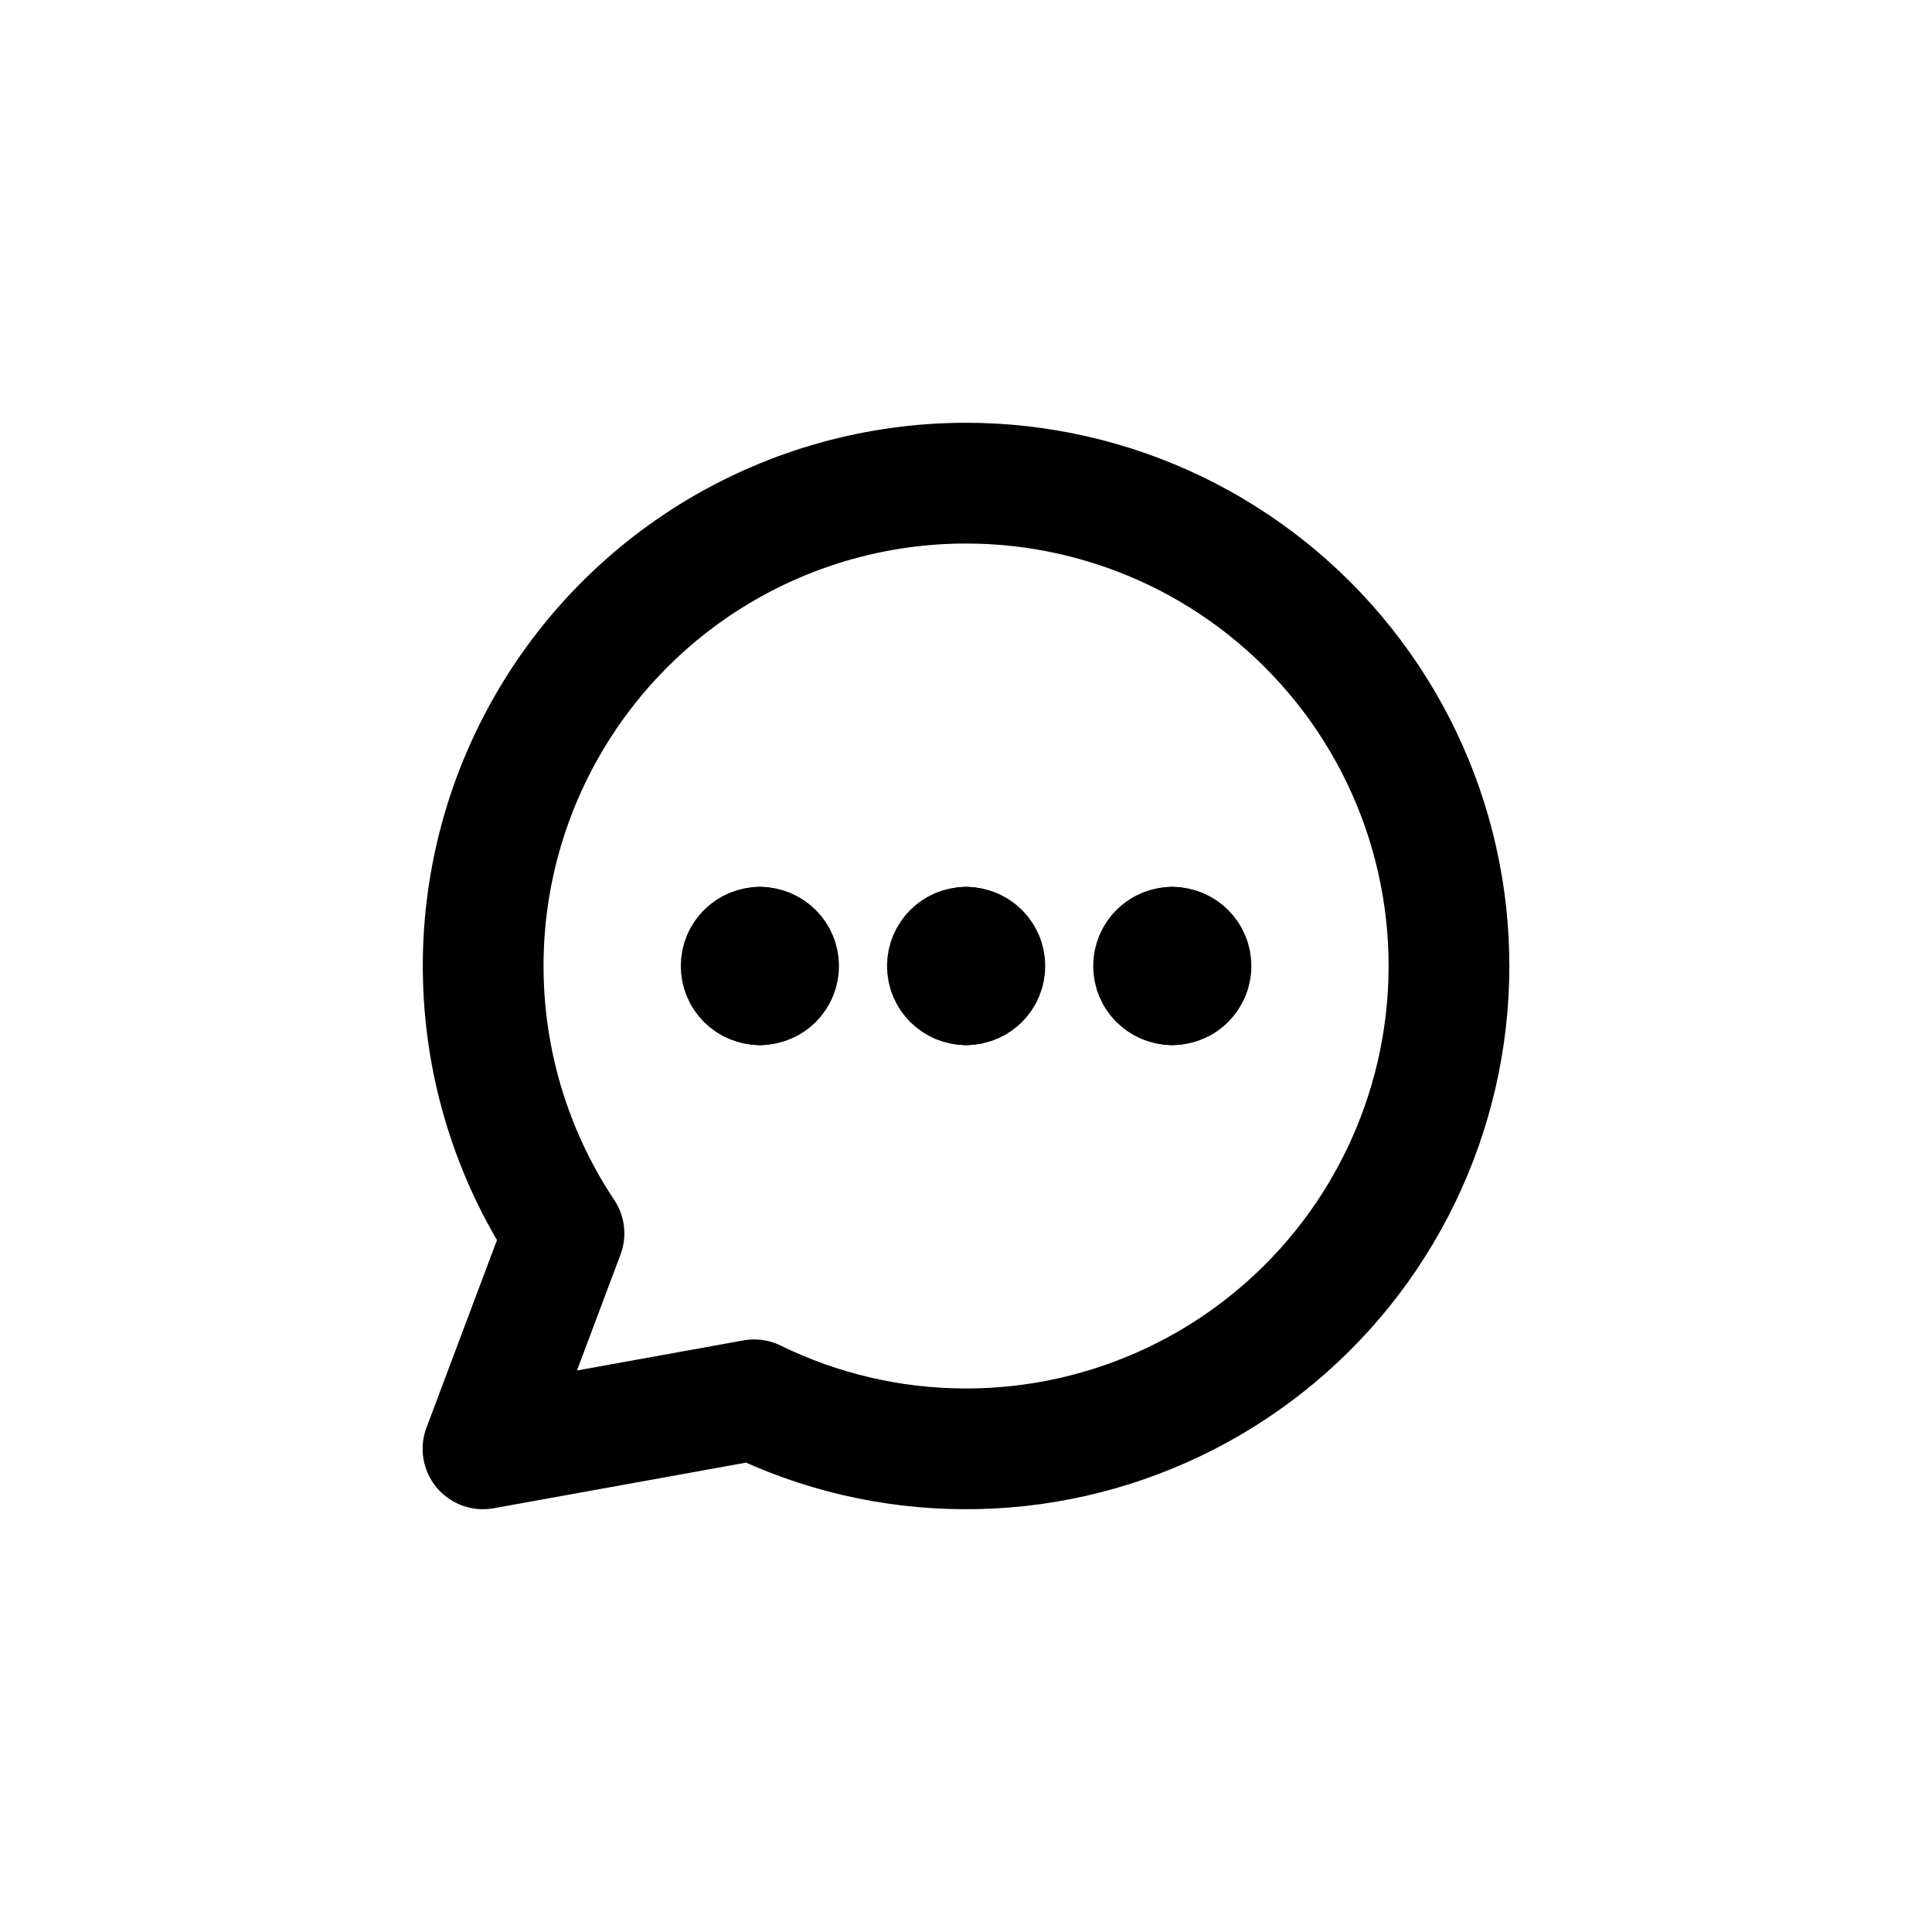 <svg width="24" height="24" viewBox="0 0 24 24" fill="none" xmlns="http://www.w3.org/2000/svg">
<g clip-path="url(#clip0_2220_4619)">
<path d="M12.001 12.233C11.873 12.233 11.769 12.129 11.769 12C11.769 11.871 11.873 11.767 12.001 11.767" stroke="currentColor" stroke-width="1.5" stroke-linecap="round" stroke-linejoin="round"/>
<path d="M12.001 12.233C12.13 12.233 12.234 12.129 12.234 12C12.234 11.871 12.13 11.767 12.001 11.767" stroke="currentColor" stroke-width="1.5" stroke-linecap="round" stroke-linejoin="round"/>
<path d="M9.44 12.233C9.311 12.233 9.207 12.129 9.207 12C9.207 11.871 9.311 11.767 9.44 11.767" stroke="currentColor" stroke-width="1.5" stroke-linecap="round" stroke-linejoin="round"/>
<path d="M9.439 12.233C9.568 12.233 9.672 12.129 9.672 12C9.672 11.871 9.568 11.767 9.439 11.767" stroke="currentColor" stroke-width="1.5" stroke-linecap="round" stroke-linejoin="round"/>
<path d="M14.563 12.233C14.434 12.233 14.33 12.129 14.33 12C14.33 11.871 14.434 11.767 14.563 11.767" stroke="currentColor" stroke-width="1.5" stroke-linecap="round" stroke-linejoin="round"/>
<path d="M14.562 12.233C14.691 12.233 14.795 12.129 14.795 12C14.795 11.871 14.691 11.767 14.562 11.767" stroke="currentColor" stroke-width="1.5" stroke-linecap="round" stroke-linejoin="round"/>
<path d="M11.998 6.002C10.913 6.002 9.849 6.297 8.918 6.854C7.987 7.412 7.225 8.212 6.713 9.168C6.2 10.124 5.957 11.202 6.009 12.286C6.06 13.369 6.405 14.419 7.006 15.322L6 17.998L9.368 17.389C10.179 17.786 11.069 17.994 11.972 17.998C12.875 18.003 13.767 17.803 14.582 17.415C15.397 17.027 16.113 16.46 16.679 15.756C17.244 15.052 17.643 14.229 17.846 13.35C18.049 12.47 18.051 11.556 17.852 10.676C17.653 9.795 17.257 8.971 16.695 8.265C16.133 7.559 15.418 6.988 14.605 6.596C13.792 6.205 12.901 6.001 11.998 6.002Z" stroke="currentColor" stroke-width="1.5" stroke-linecap="round" stroke-linejoin="round"/>
</g>
<defs>
<clipPath id="clip0_2220_4619">
<rect width="14" height="14" fill="white" transform="translate(5 5)"/>
</clipPath>
</defs>
</svg>
